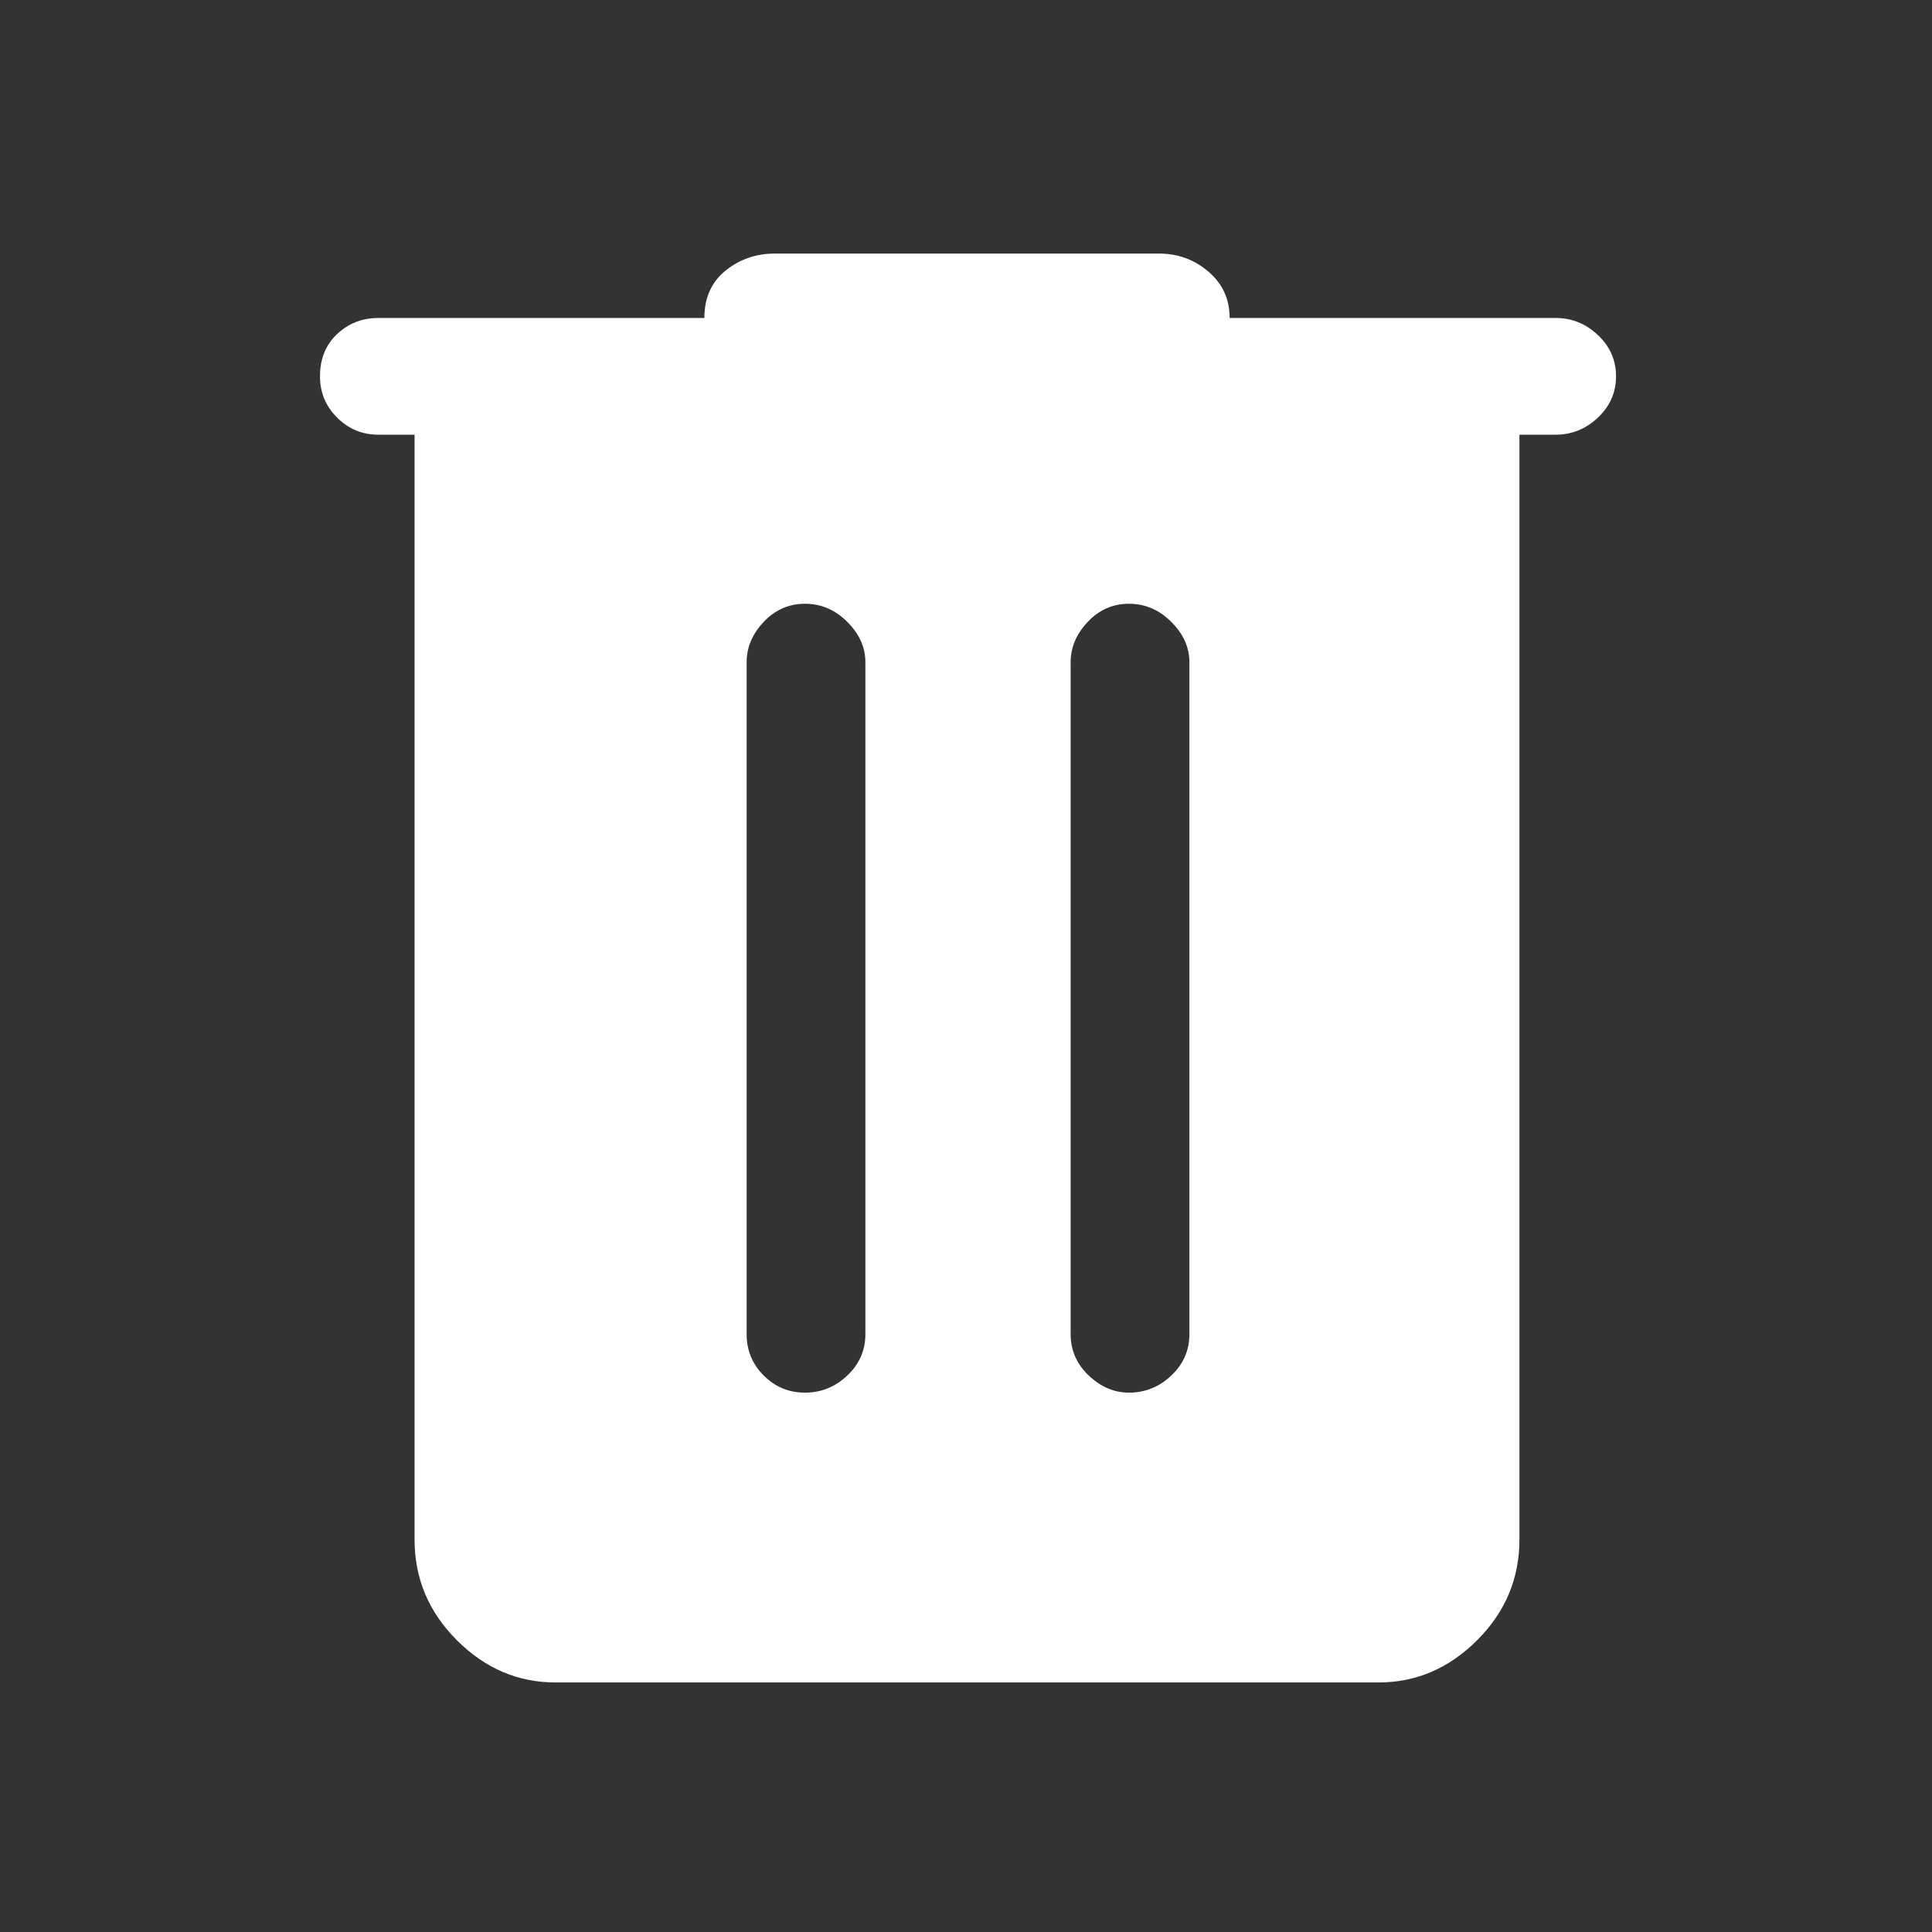 <svg xmlns="http://www.w3.org/2000/svg" height="48" width="48"><rect width="100%" height="100%" fill="#333333" stroke="none"/><path fill="white" d="M13.8 41.8q-1.4 0-2.45-1.05-1.05-1.05-1.05-2.5V10.8h-.9q-.6 0-1.025-.425Q7.95 9.95 7.95 9.35q0-.65.425-1.05T9.4 7.9h8.1q0-.75.525-1.175.525-.425 1.225-.425h9.55q.7 0 1.225.45.525.45.525 1.15h8.1q.6 0 1.05.425.45.425.45 1.025 0 .6-.45 1.025-.45.425-1.05.425h-.9v27.45q0 1.45-1.05 2.5t-2.45 1.05Zm4.75-8.65q0 .6.425 1.025.425.425 1.025.425.6 0 1.05-.425.45-.425.45-1.025v-16.7q0-.55-.45-1Q20.6 15 20 15q-.6 0-1.025.45-.425.45-.425 1Zm8.05 0q0 .6.45 1.025.45.425 1 .425.6 0 1.05-.425.45-.425.45-1.025v-16.7q0-.55-.45-1-.45-.45-1.05-.45-.6 0-1.025.45-.425.45-.425 1Z"/></svg>